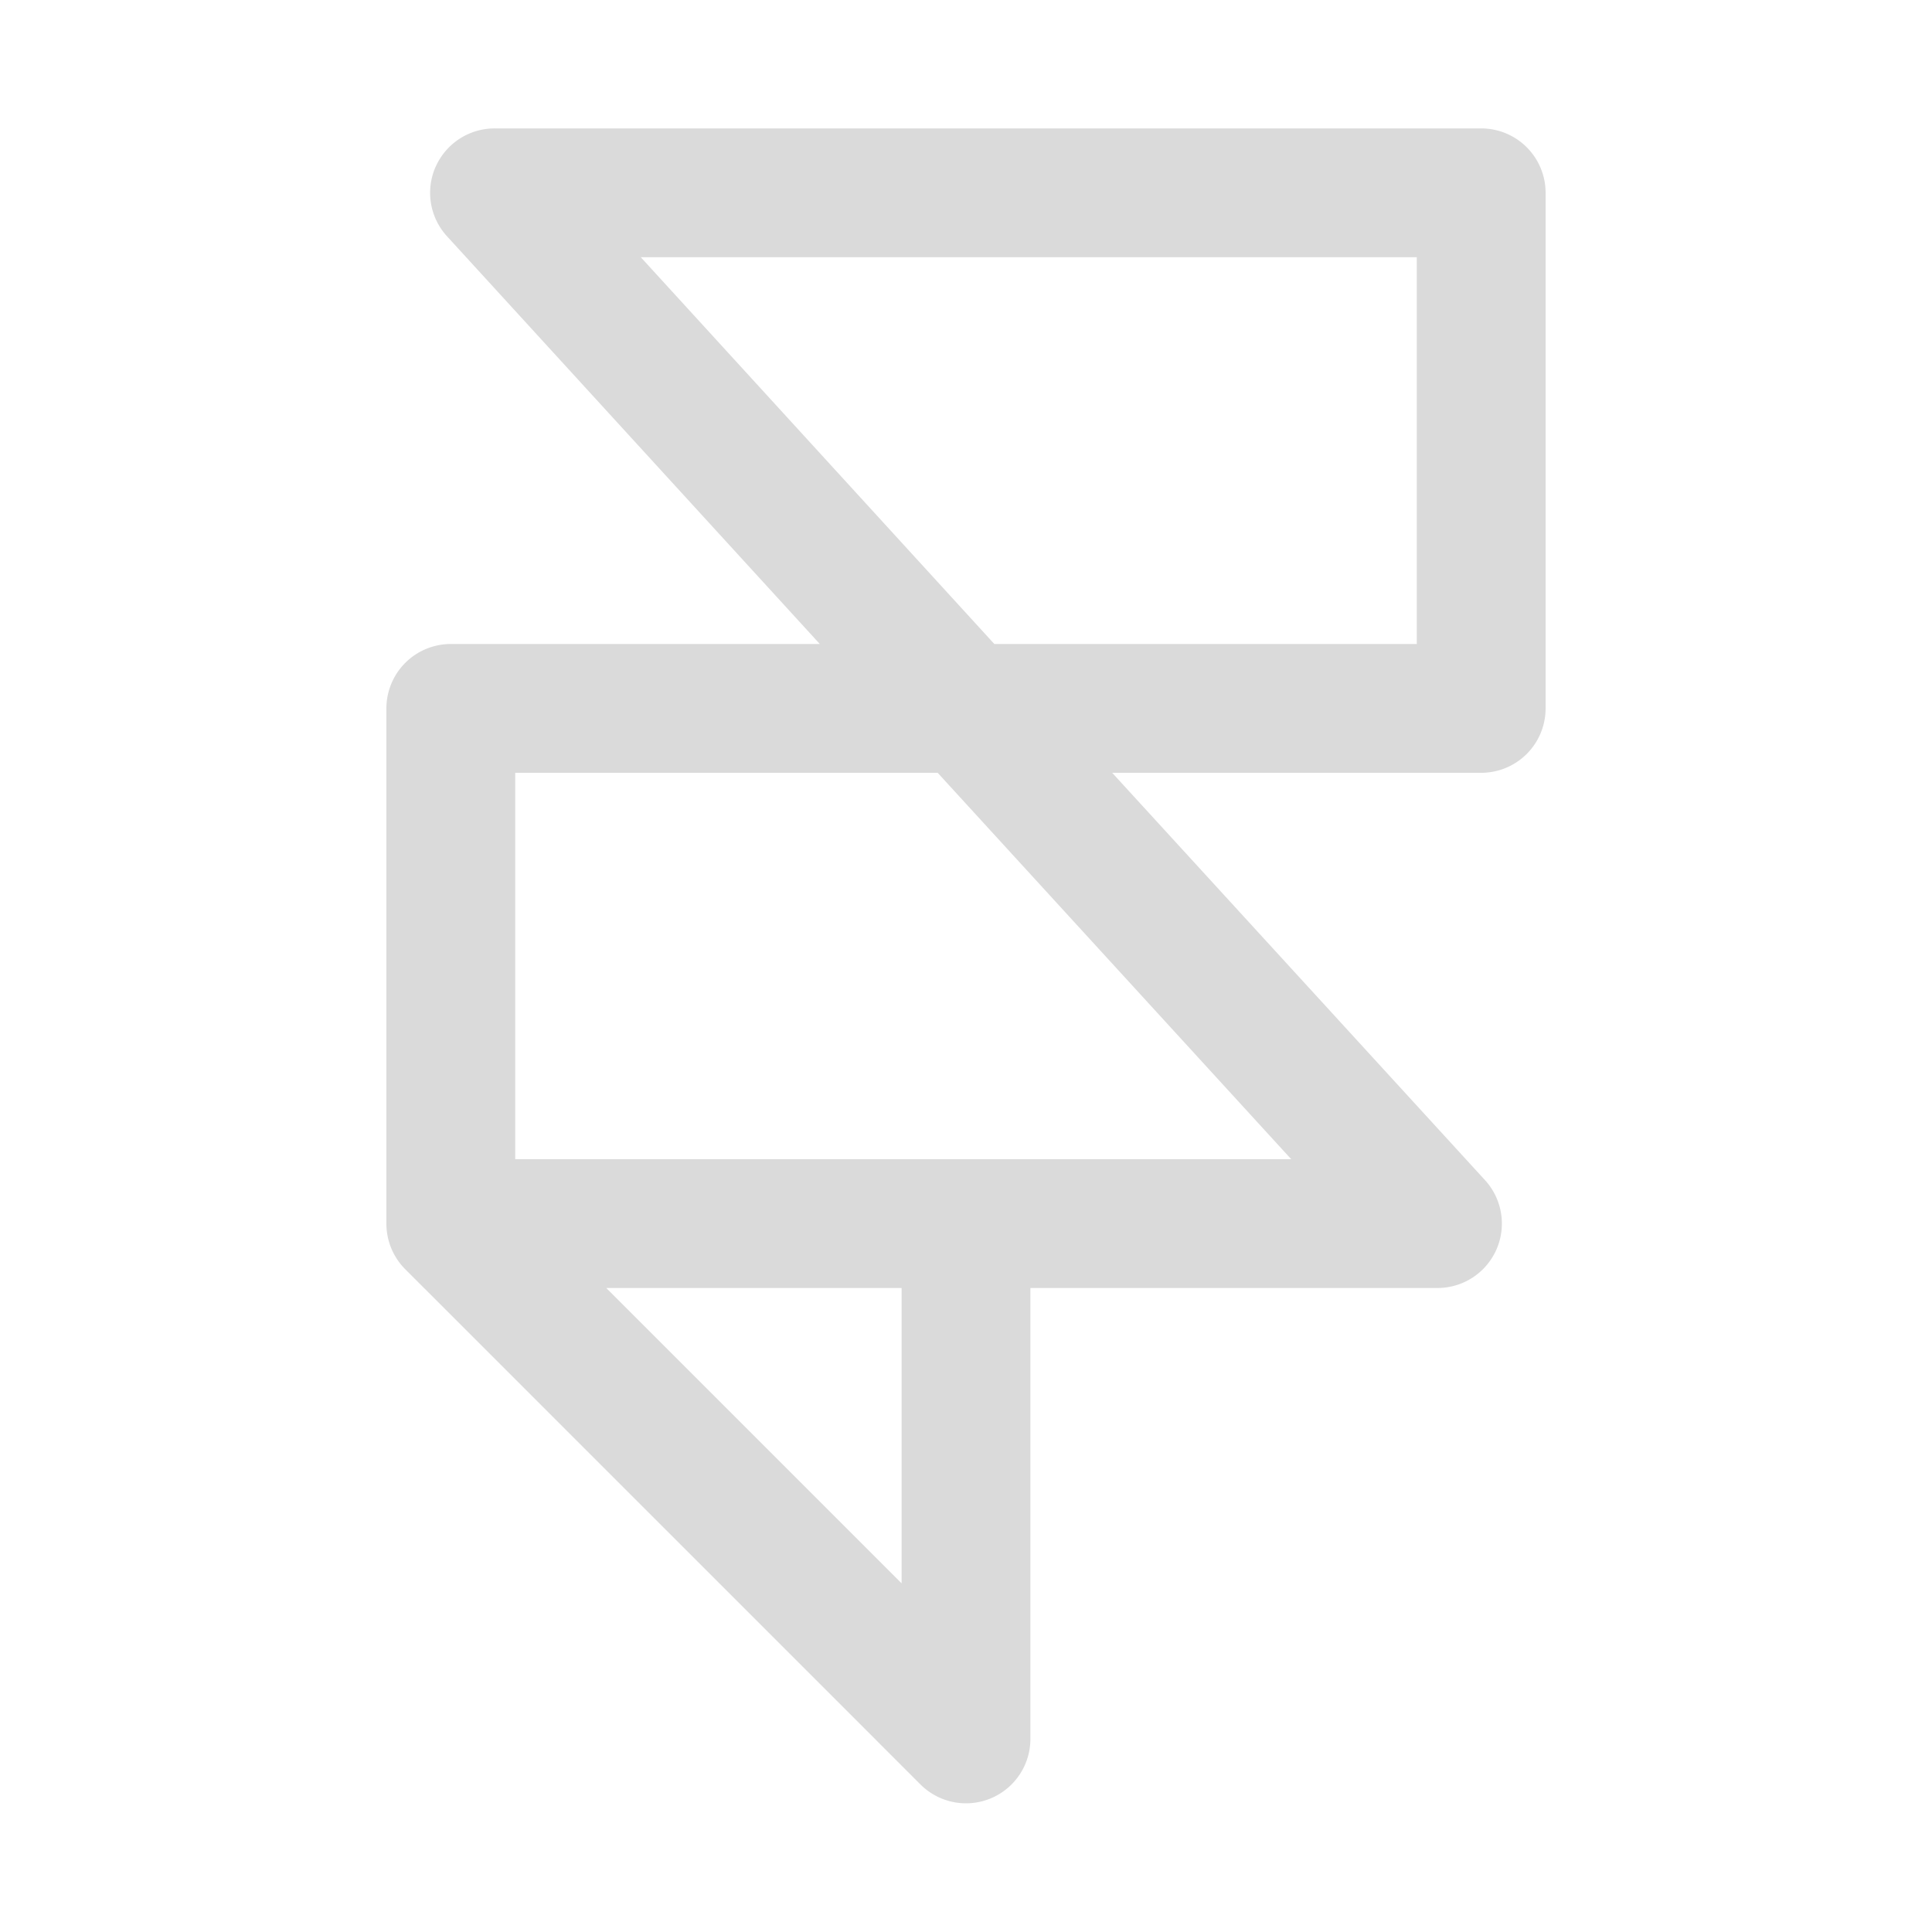 <svg xmlns="http://www.w3.org/2000/svg" fill="none" viewBox="0 0 15 15"><path fill="#DADADA" fill-rule="evenodd" d="M3.382 1.296A.5.5 0 013.84.997h7.66a.5.5 0 01.5.5V5.5a.5.5 0 01-.5.5H8.635l2.894 3.162a.5.5 0 01-.369.838H8v3.5a.5.5 0 01-.854.354l-4-4A.5.5 0 013 9.5v-4a.5.5 0 01.5-.5h2.865L3.471 1.835a.5.5 0 01-.089-.54zM7.72 5L4.975 1.997H11V5H7.72zm-.44 1H4v3h6.025L7.28 6zm-2.573 4L7 12.293V10H4.707z" clip-rule="evenodd"/></svg>